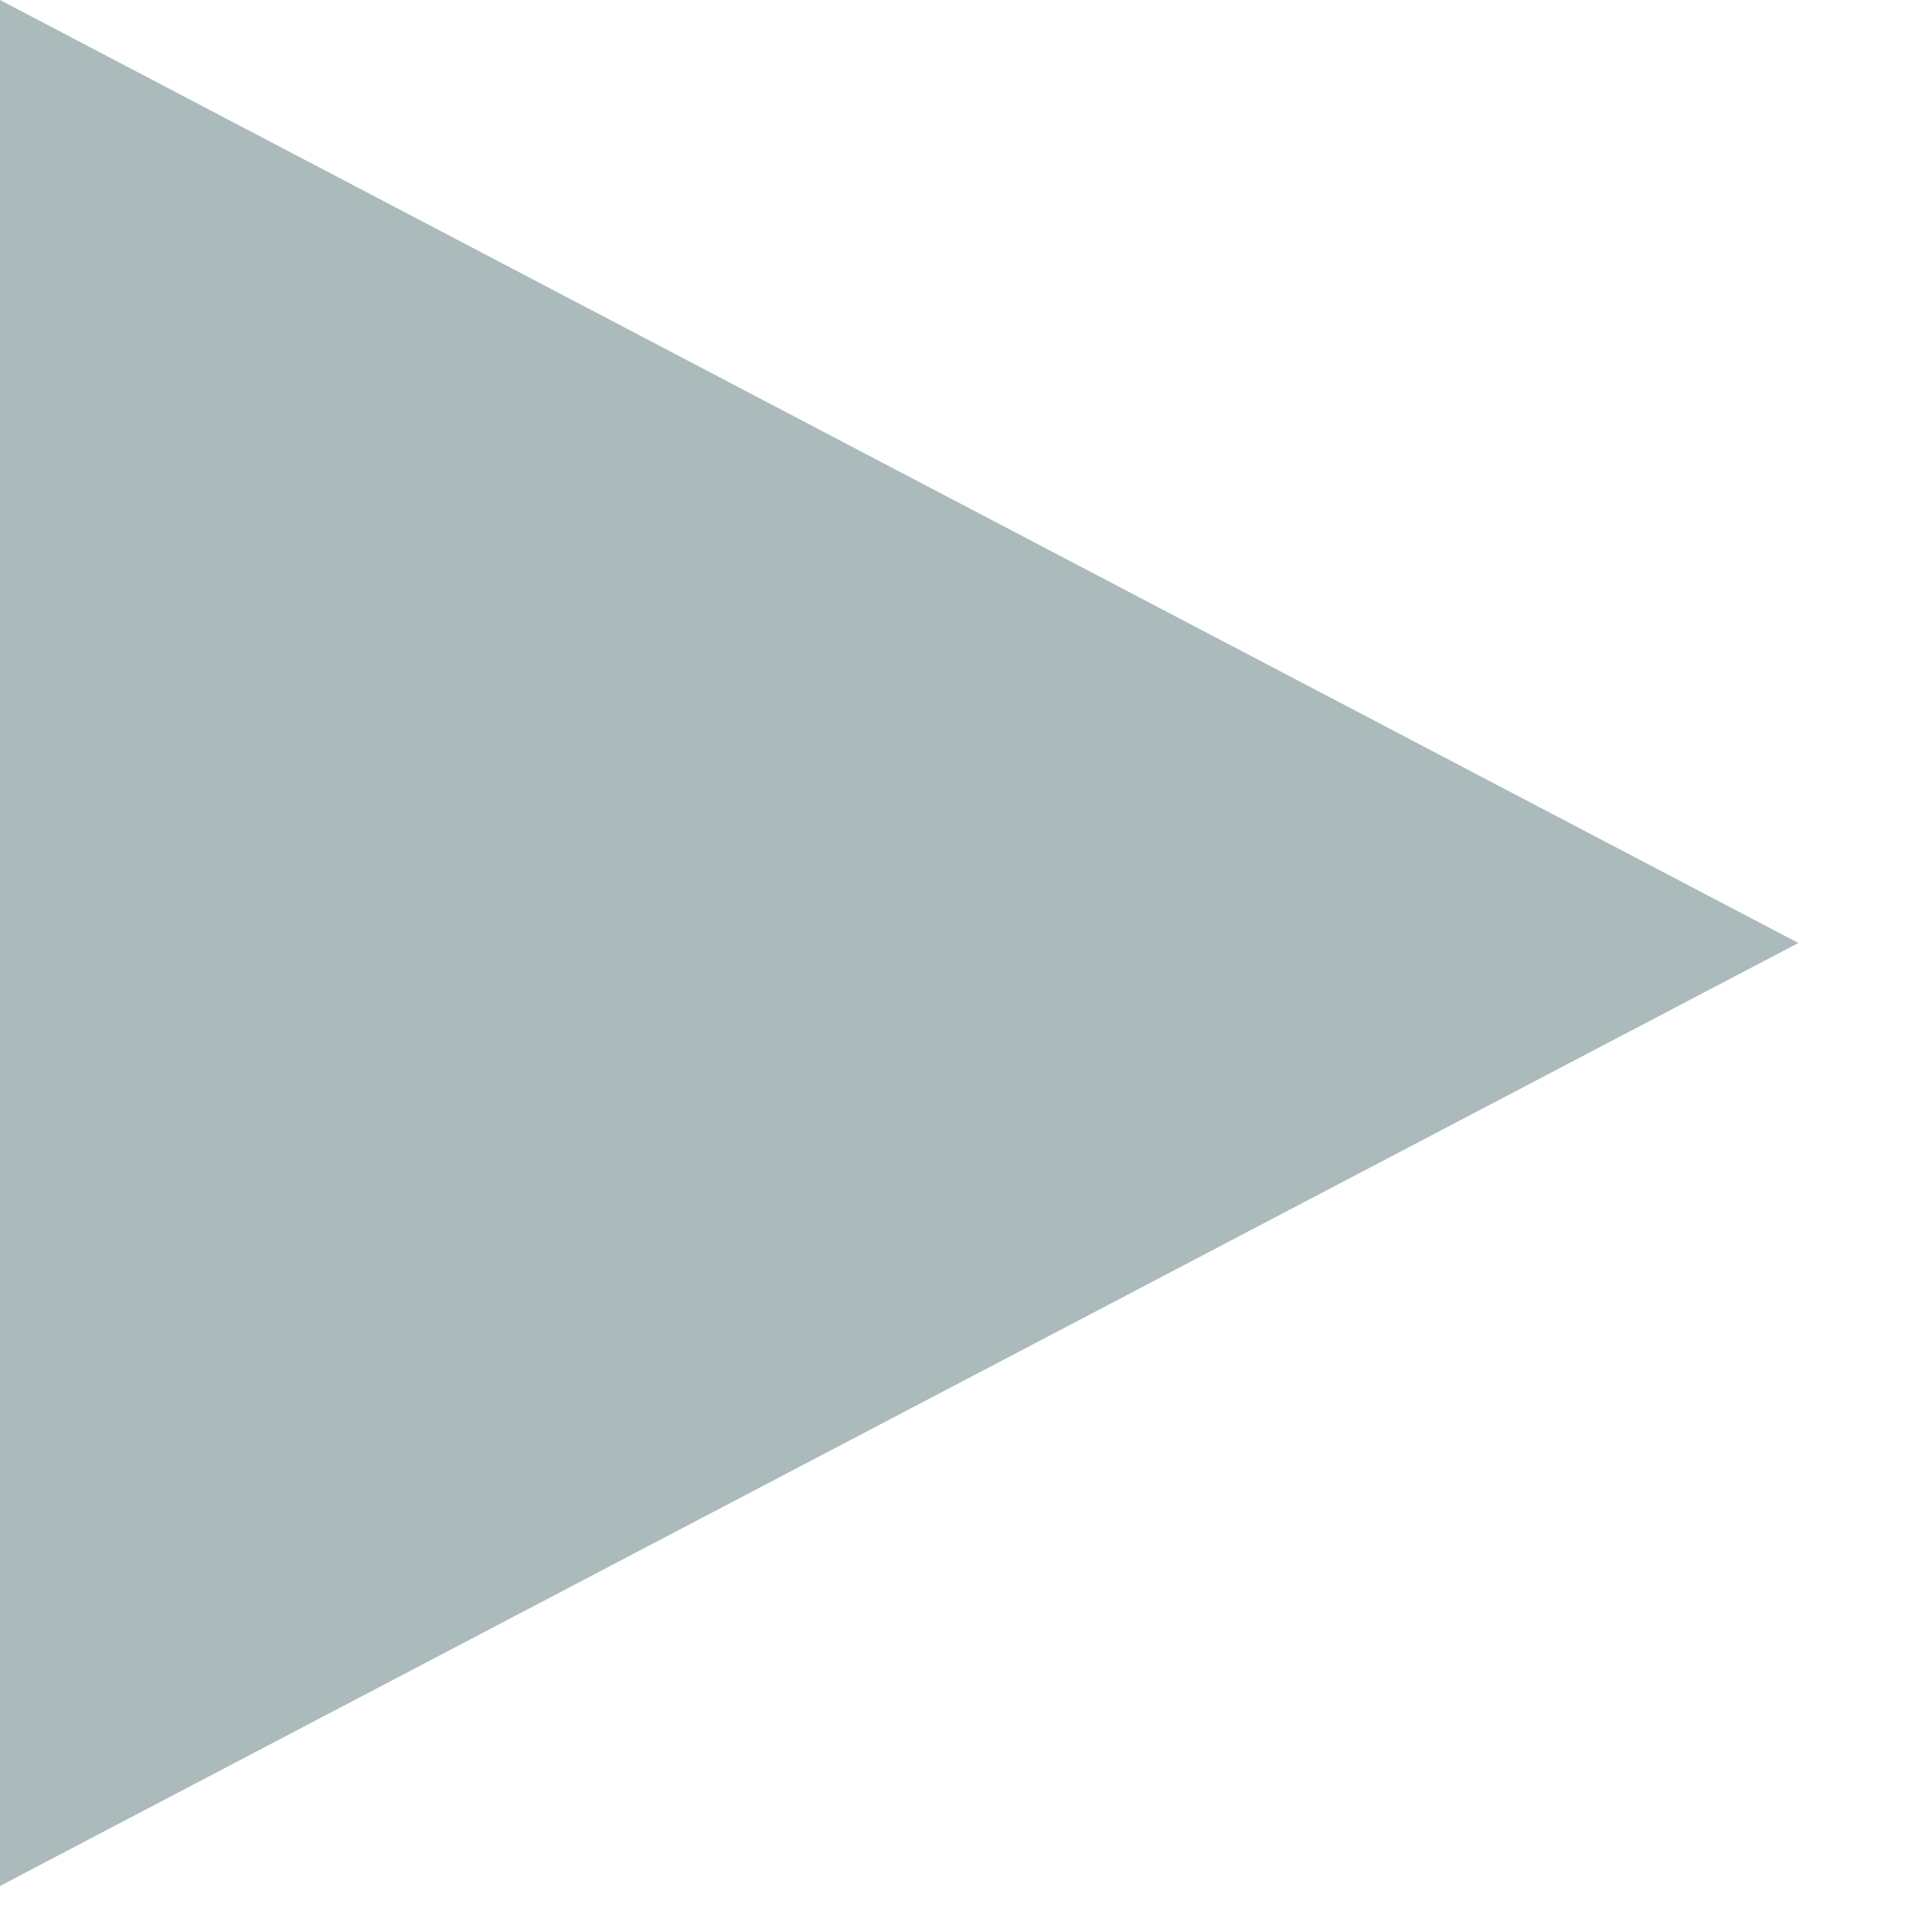 <?xml version="1.0" encoding="UTF-8" standalone="no"?>
<!DOCTYPE svg PUBLIC "-//W3C//DTD SVG 1.1//EN" "http://www.w3.org/Graphics/SVG/1.1/DTD/svg11.dtd">
<svg width="100%" height="100%" viewBox="0 0 12 12" version="1.1" xmlns="http://www.w3.org/2000/svg" xmlns:xlink="http://www.w3.org/1999/xlink" xml:space="preserve" xmlns:serif="http://www.serif.com/" style="fill-rule:evenodd;clip-rule:evenodd;stroke-linejoin:round;stroke-miterlimit:2;">
    <g transform="matrix(1,0,0,1,-64.5,-892.143)">
        <g transform="matrix(1,0,0,1,64.5,903.857)">
            <path d="M0,-11.714L11.17,-5.857L0,0L0,-11.714Z" style="fill:rgb(171,186,186);fill-rule:nonzero;"/>
        </g>
    </g>
</svg>
